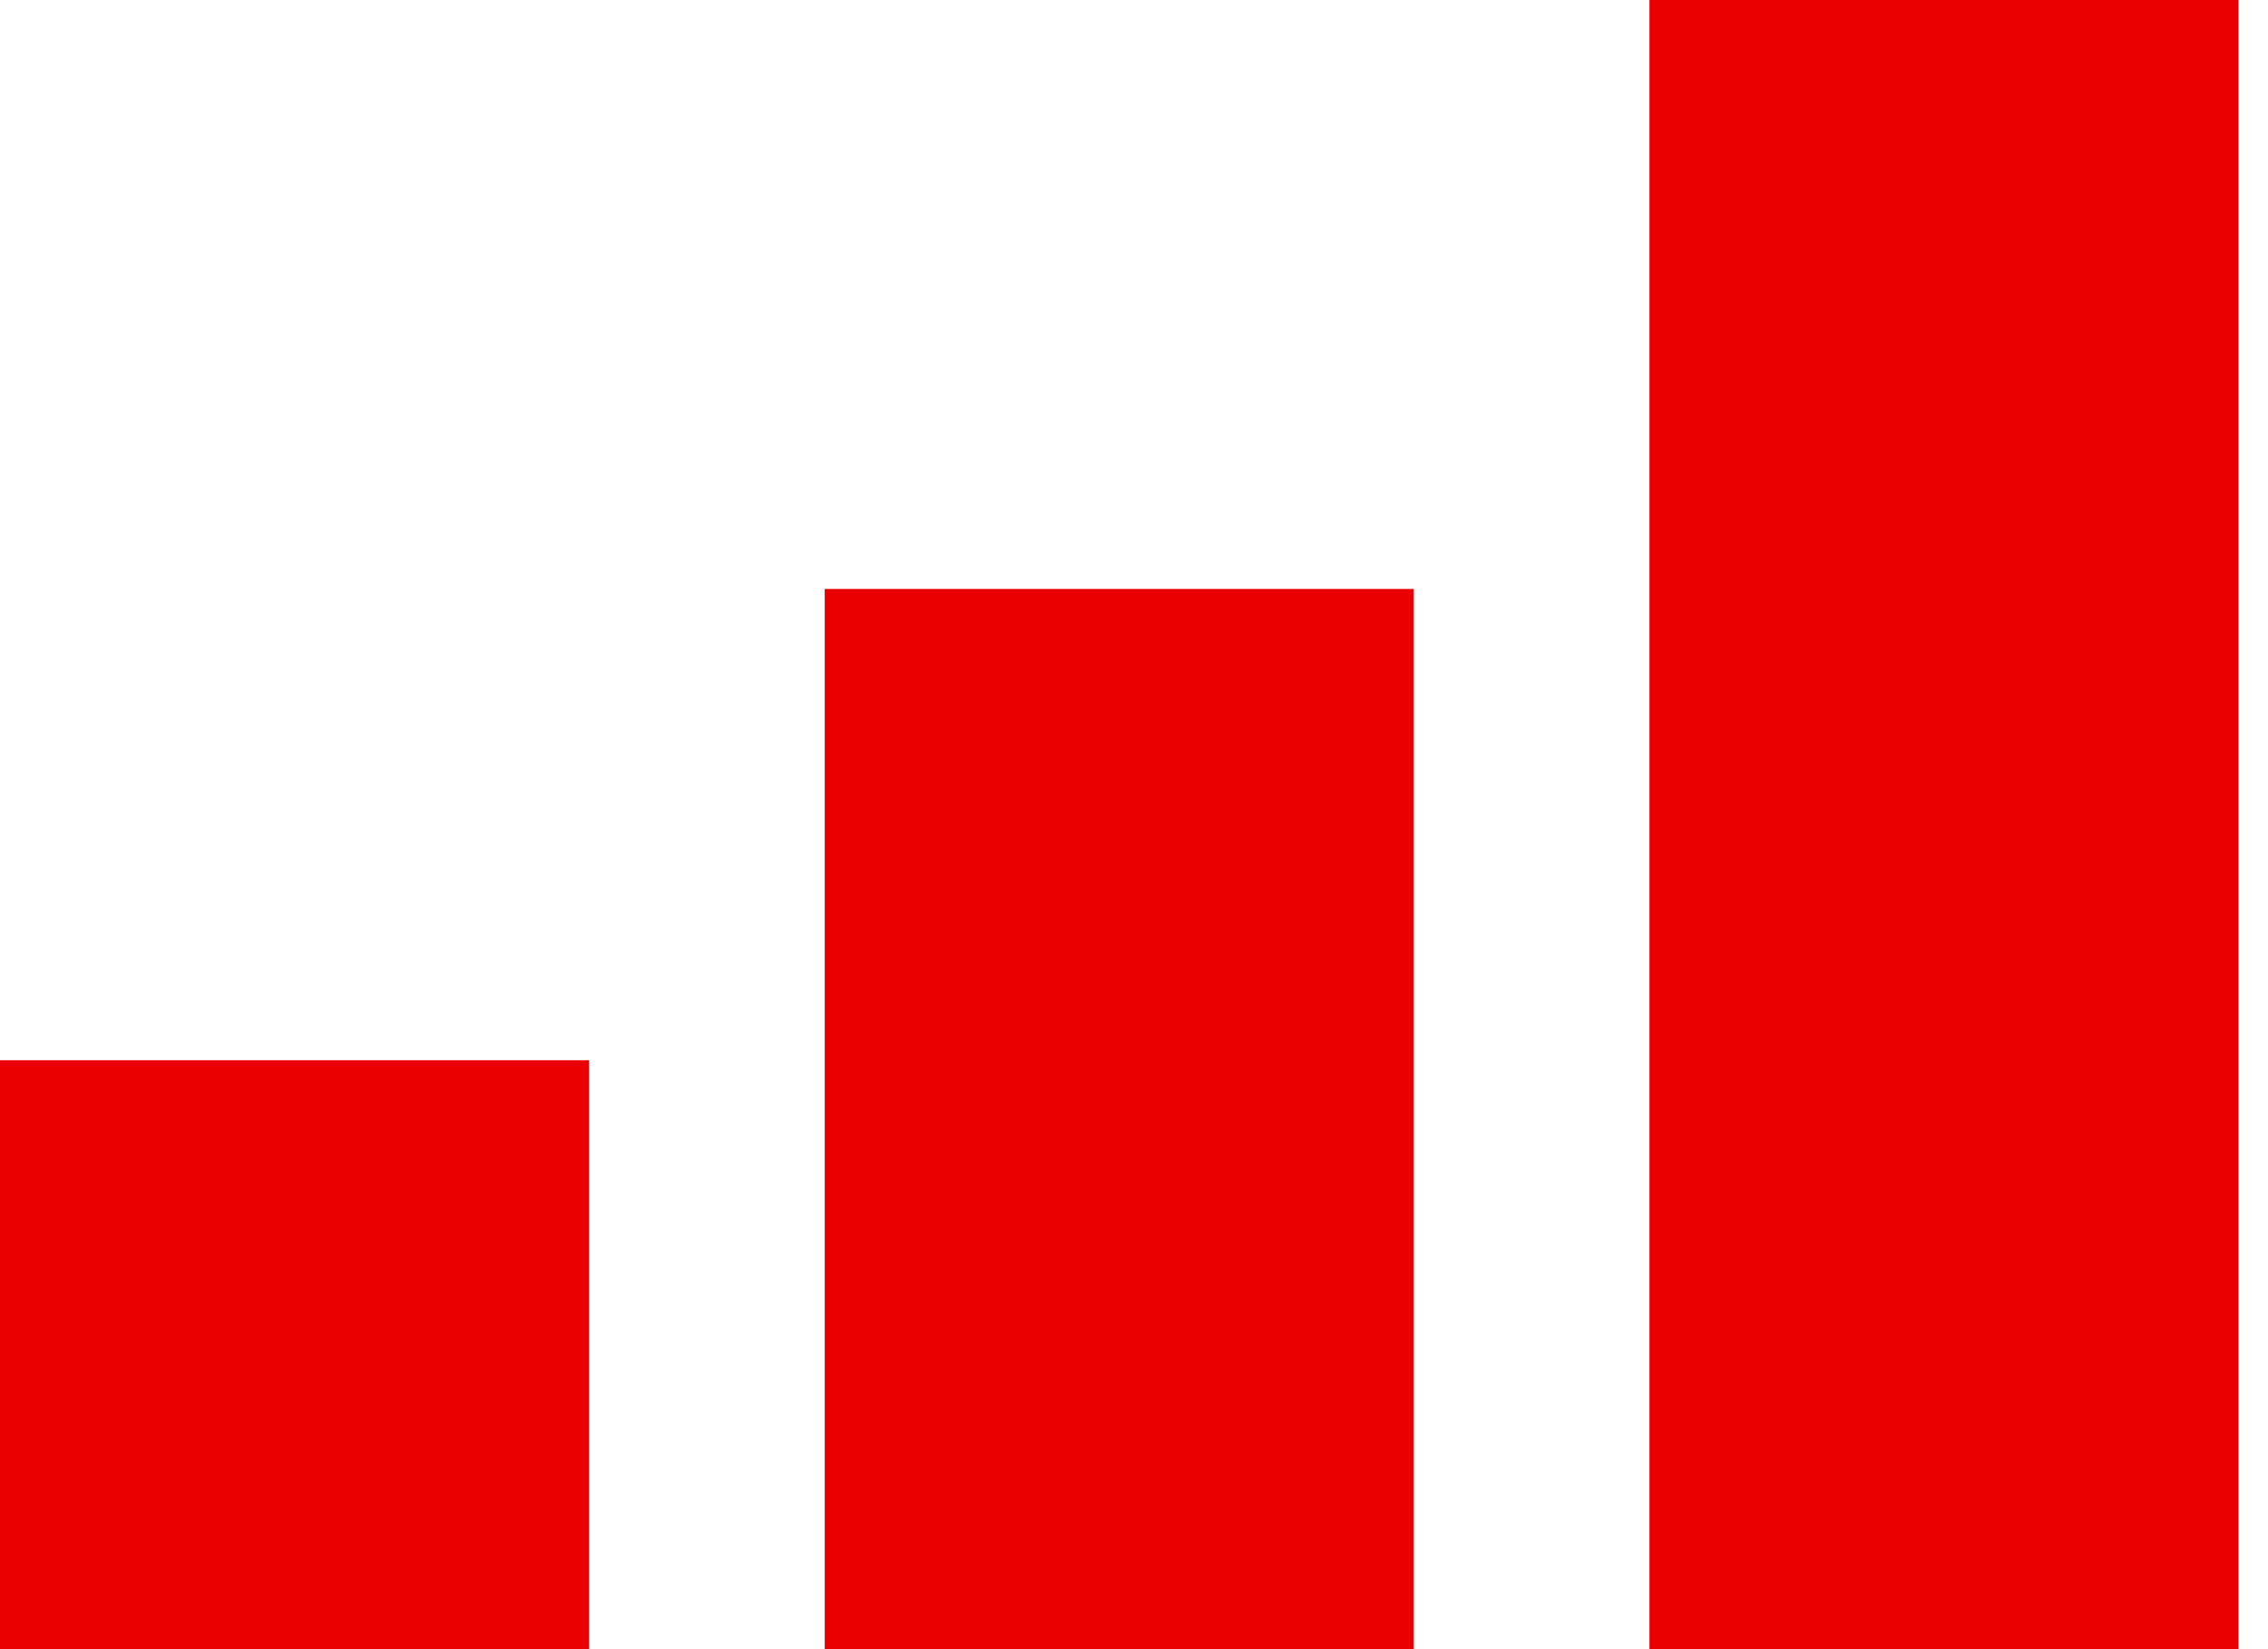<svg width="11" height="8" viewBox="0 0 11 8" fill="none" xmlns="http://www.w3.org/2000/svg">
    <rect y="5.143" width="2.857" height="2.857" fill="#EA0000"/>
    <rect x="4" y="2.857" width="2.857" height="5.143" fill="#EA0000"/>
    <rect x="8" width="2.857" height="8" fill="#EA0000"/>
</svg>
